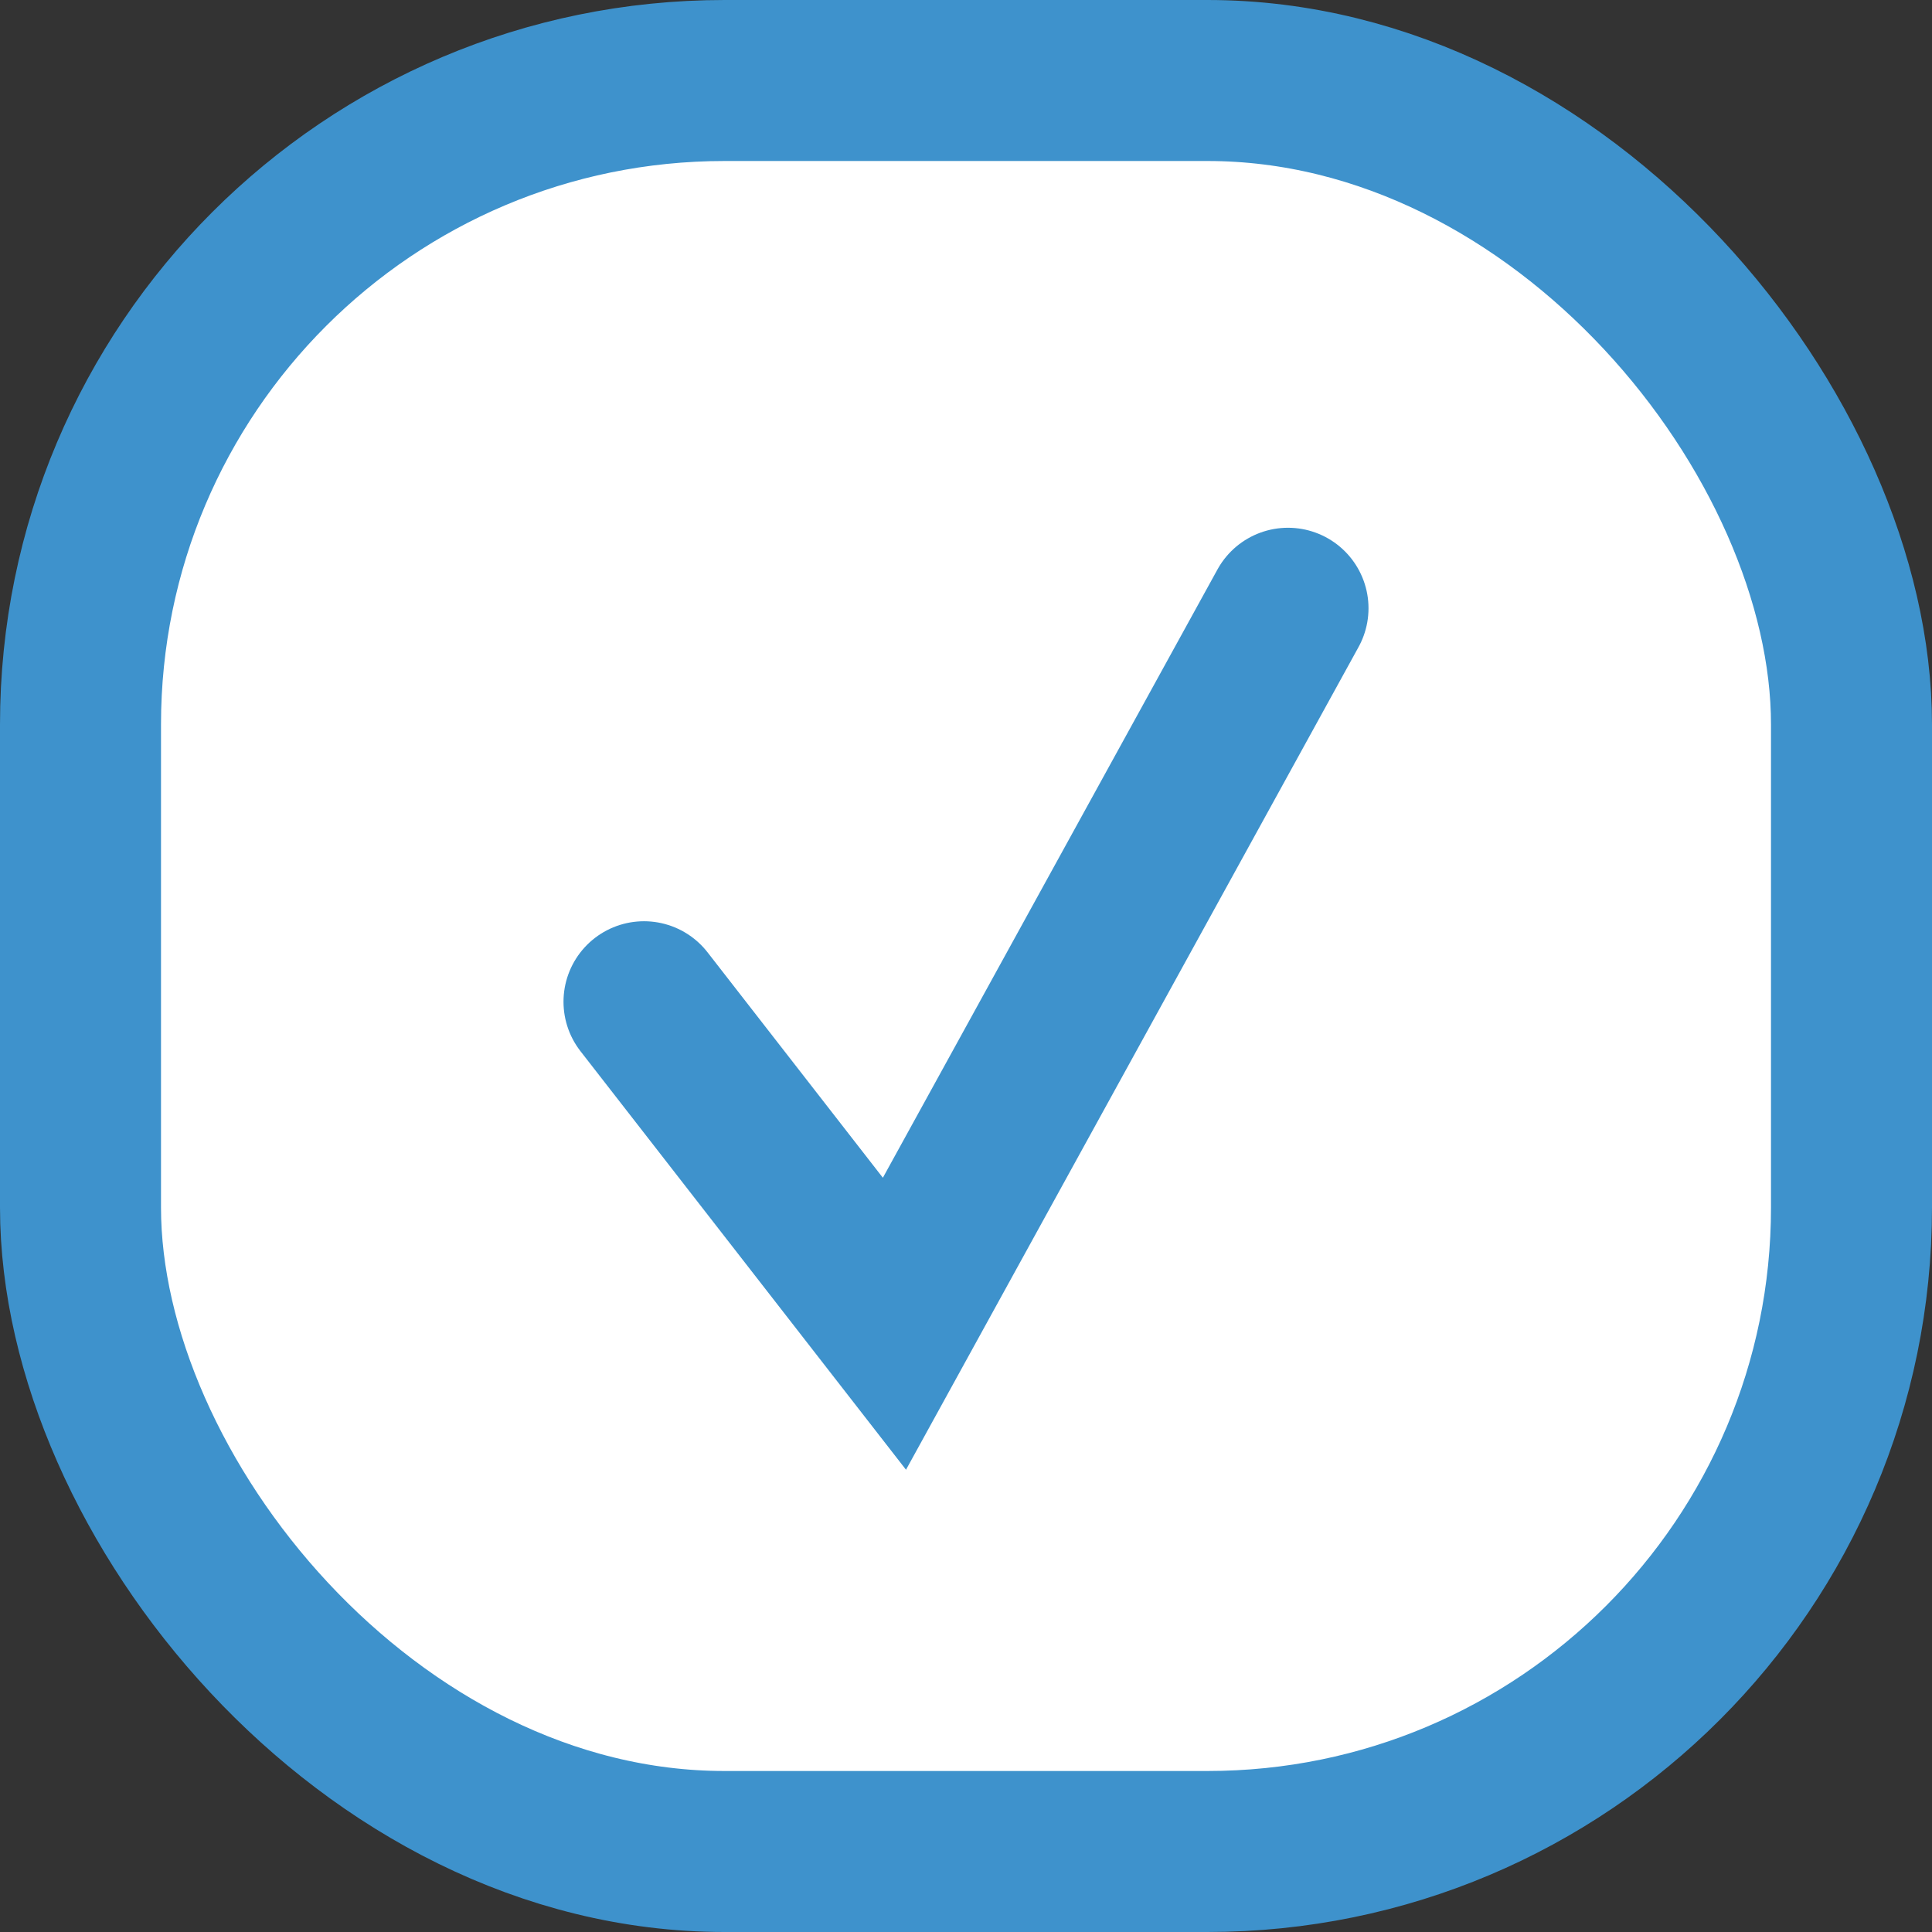 <svg width="24" height="24" viewBox="0 0 24 24" fill="none" xmlns="http://www.w3.org/2000/svg">
<rect x="0" y="0" width="24" height="24" fill="#333333" stroke="none"/>
<rect x="1" y="1" width="22" height="22" rx="8" fill="white"/>
<path d="M8 12.444L11.111 16.444L16 7.556" stroke="#3E92CC" stroke-width="2" stroke-linecap="round"/>
<rect x="1" y="1" width="22" height="22" rx="8" stroke="#3E92CC" stroke-width="2"/>
</svg>
